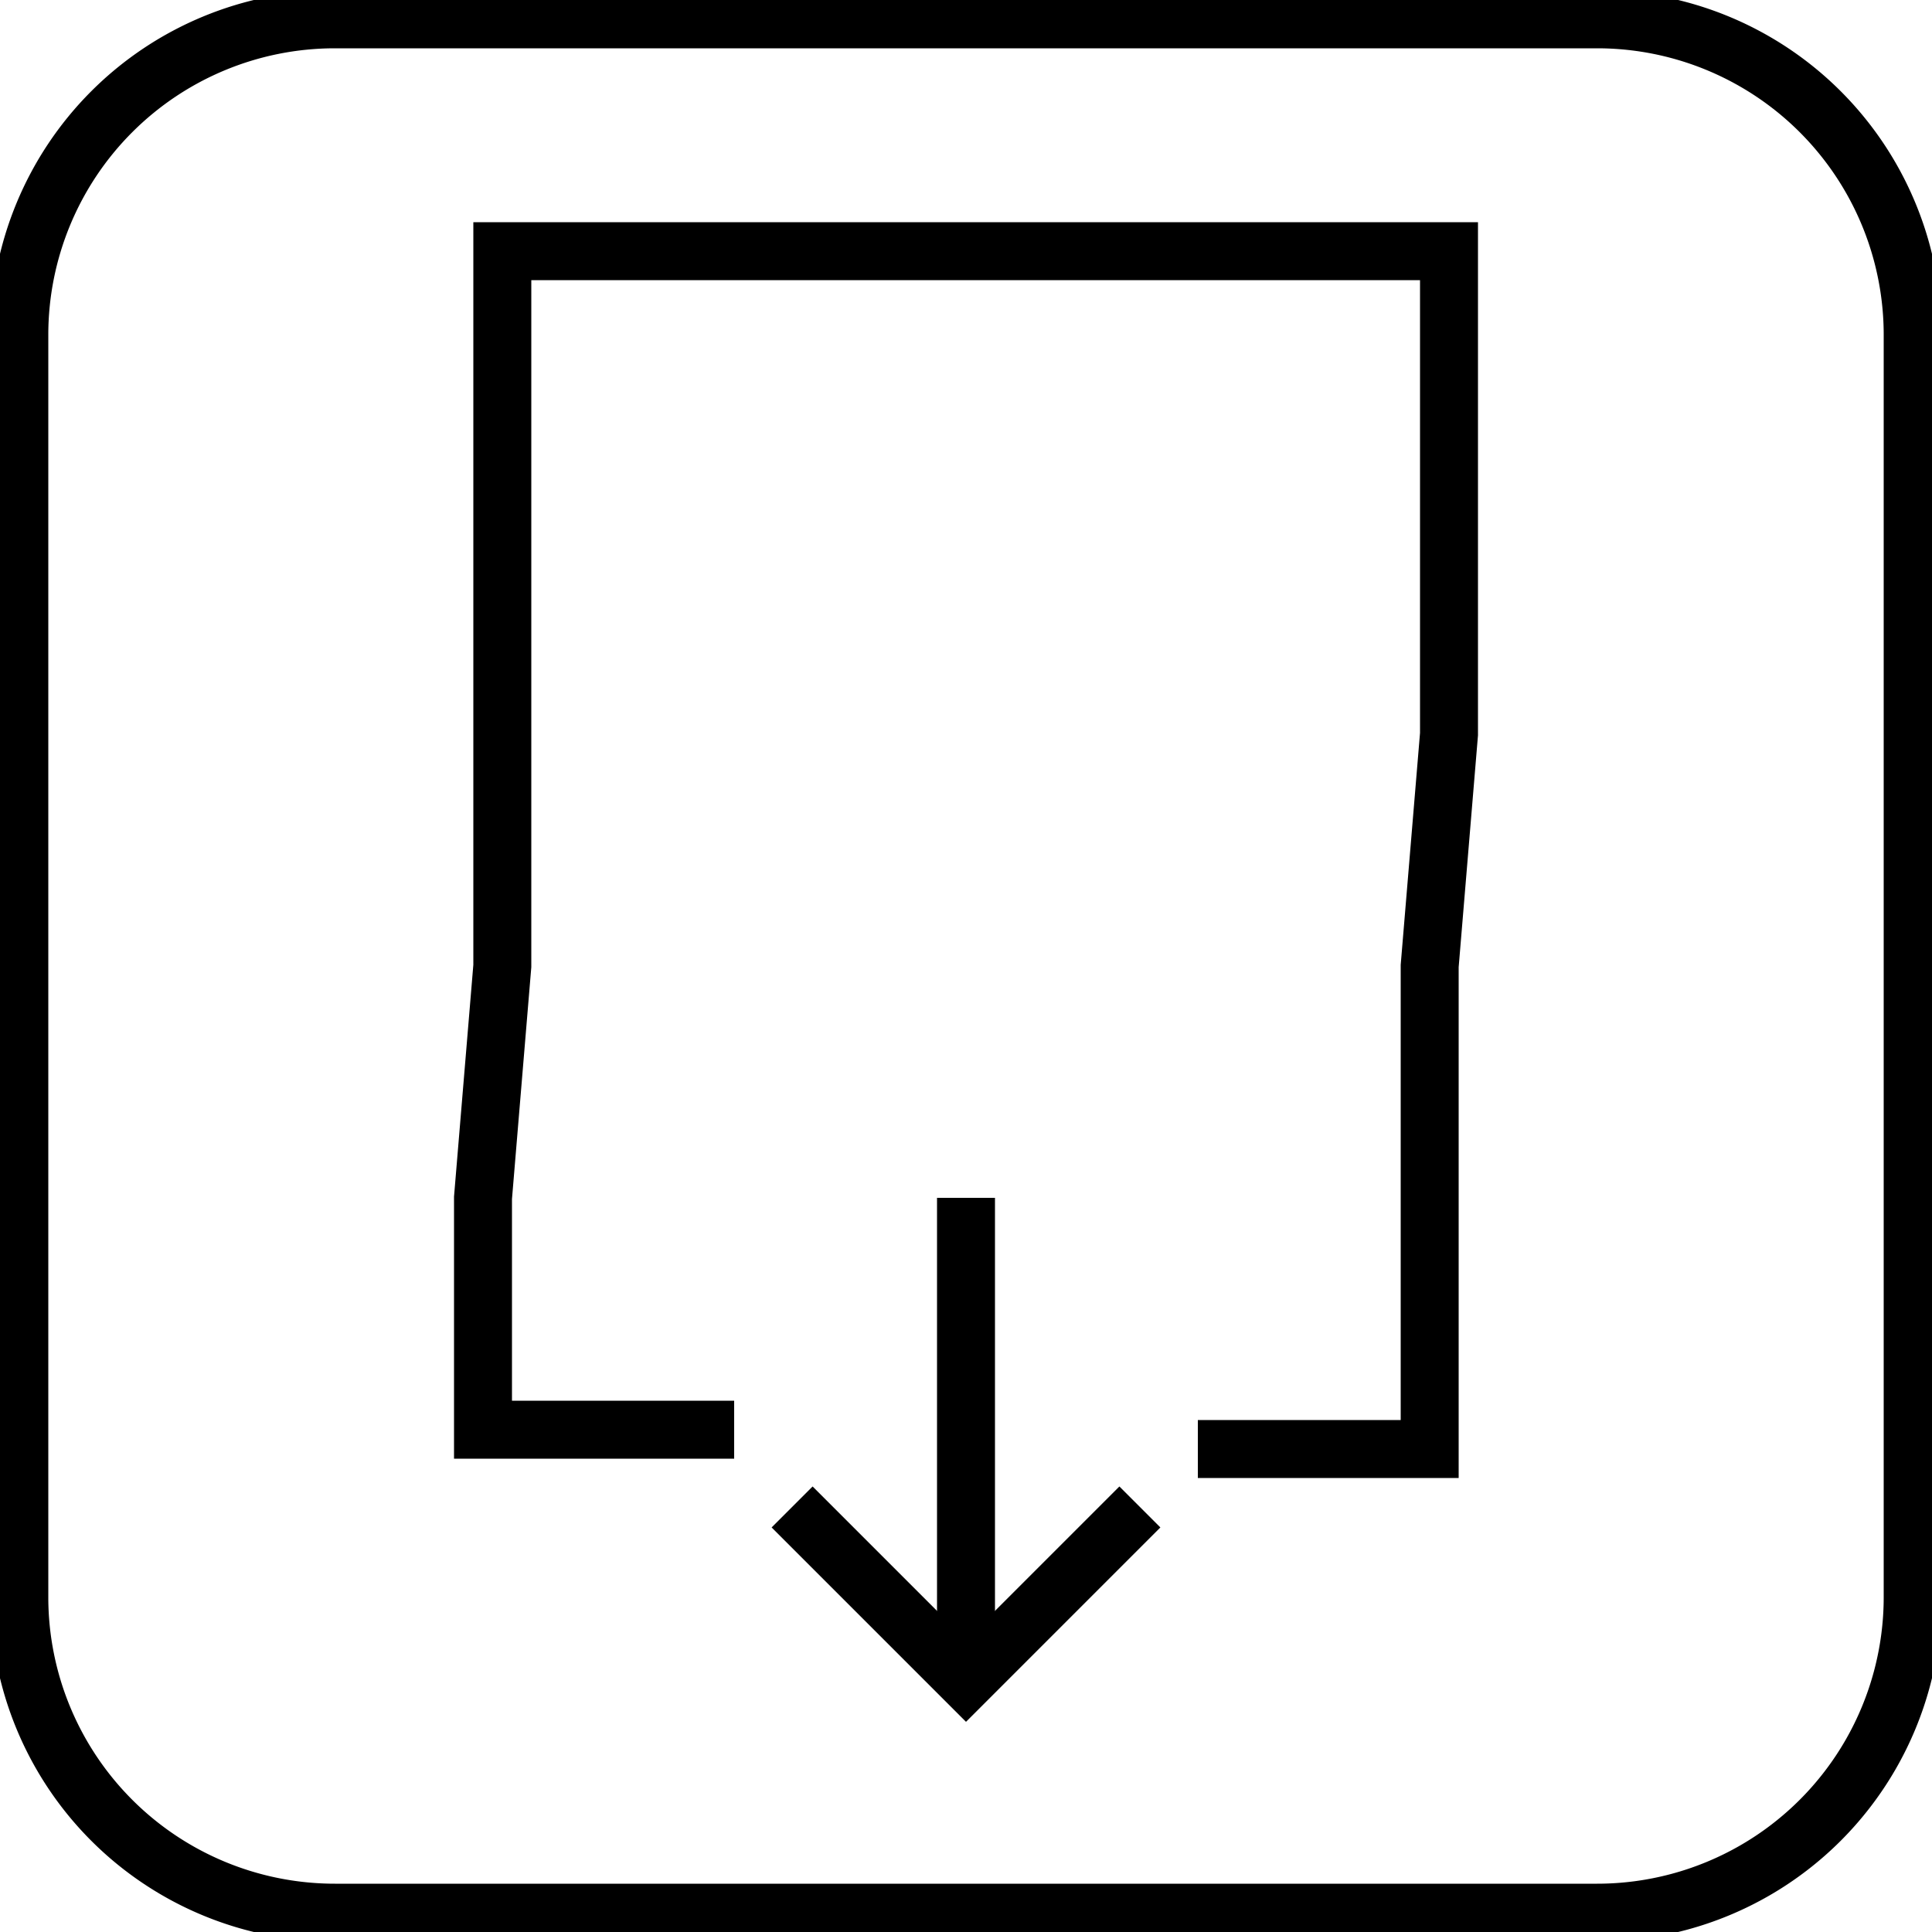 <svg width="100" height="100" viewbox = "0 0 100 100"  xmlns="http://www.w3.org/2000/svg">
<!--<json>{
  "glyph": "0226,",
  "shapes": [
    "0220:0314,0336,0313,0333,0331,0331,0337,0337,0321,0332,0362,0203,0336,0336,0333,0350,0334,0345,0335,0330,0335,0335,0337,0337,0203,0336,0336,0335,0333,0334,0334,0345,0335,0330,0335,0335,0337,0337,0203,0335,0336,0336,0333,0334,0334,0345,0335,0330,0335,0335,0337,0337,0203,0335,0336,0336,0333,0334,0334,0345,0333,0364,0335,0335,0335,0304,0337,0330,0333,0336,0333,0314,0337,0313,0320,",
    "0221:0220,0350,0335,0313,0304,0336,0331,0336,0336,0332,0337,0337,0337,0362,0203,0335,0336,0336,0203,0335,0337,0337,0203,0335,0336,0336,0203,0363,0335,0336,0333,0337,0337,0337,0330,0336,0336,0336,0336,0330,0337,0362,0346,0363,0336,0331,0337,0337,0337,0337,0331,0336,0336,0336,0335,0335,0336,0330,0335,0337,0330,0334,0334,0337,0306,0362,0203,0335,0335,0203,0335,0335,0203,0363,0334,0304,0335,0336,0333,0336,0330,0337,0337,0337,0337,0336,0330,0337,0350,0334,0304,",
    "0222:0220,0336,0336,0336,0347,0337,0337,0321,0201,0336,0336,0347,0337,0337,0335,0350,0335,0310,0337,0201,0336,0313,0336,0336,0347,0335,0335,0335,0337,0337,0330,0330,0336,0336,0347,0335,0335,0335,0337,0337,0310,0337,0201,0334,0336,0331,0313,0304,0337,0320,",
    "0223:0220,0336,0332,0336,0336,0332,0337,0337,0331,0337,0321,0342,0336,0336,0333,0337,0337,0342,0333,0342,0336,0336,0332,0337,0337,0342,0336,0330,0336,0331,0334,0337,0362,0203,0336,0203,0364,0333,0333,0335,0335,0337,0362,0203,0336,0203,0364,0334,0330,0335,0331,0337,0362,0203,0336,0203,0364,0334,0336,0332,0332,0332,0337,0342,0335,0335,0330,0330,0330,0330,0332,0335,0336,0331,0337,0337,0362,0203,0336,0203,0364,0331,0336,0331,0334,0337,0342,0333,0333,0333,0335,0336,0331,0337,0337,0362,0203,0336,0203,0364,0335,0335,0330,0336,0330,0335,0337,0342,0331,0331,0331,0331,0335,0331,0336,0331,0337,0337,0362,0203,0336,0203,0364,0335,0333,0336,0333,0337,0342,0333,0333,0331,0331,0337,0337,0320,",
    "0224:0336,0336,0350,0334,0310,0337,0362,0203,0335,0335,0335,0336,0313,0337,0305,0311,0334,0337,0203,0363,0335,0335,0362,0203,0335,0335,0350,0334,0336,0313,0336,0304,0350,0310,0337,0334,0203,0364,0335,0335,0335,0335,0336,0334,0313,0304,0337,0337,0335,",
    "0225:0220,0210,0224,0224,0224,0224,0211,",
    "0226:0220,0336,0331,0334,0336,0330,0337,0321,0336,0362,0203,0335,0203,0203,0203,0203,0203,0335,0203,0203,0203,0203,0335,0203,0203,0203,0203,0203,0335,0203,0364,0330,0334,0331,0337,0201,0335,0336,0350,0334,0331,0362,0203,0335,0335,0203,0364,0331,0335,0313,0304,0337,0330,0336,0330,0337,0337,0320,",
    "0227:0304,0350,0335,0313,0304,0322,0336,0336,0336,0330,0332,0337,0337,0362,0203,0335,0336,0203,0335,0337,0203,0334,0203,0335,0336,0203,0335,0337,0203,0334,0203,0335,0336,0203,0335,0337,0203,0334,0203,0335,0336,0203,0335,0337,0203,0363,0320,0336,0334,0336,0333,0331,0337,0337,0337,0350,0334,0304,0220,",
    "0230:0220,0321,0210,0210,0210,0350,0332,0362,0334,0331,0335,0335,0334,0345,0335,0335,0345,0335,0335,0345,0335,0335,0350,0334,0345,0364,0335,0335,0335,0335,0335,0335,0335,0334,0334,0304,0336,0342,0335,0342,0335,0342,0335,0342,0335,0337,0211,0211,0211,",
    "0231:0220,0336,0331,0334,0331,0337,0321,0342,0333,0342,0336,0332,0330,0335,0336,0331,0337,0201,0350,0335,0336,0331,0362,0203,0335,0335,0203,0364,0331,0334,0334,0334,0331,0337,0337,0304,0320,",
    "0232:0335,0335,0220,0336,0331,0334,0331,0337,0321,0342,0333,0342,0336,0332,0330,0335,0336,0331,0337,0201,0350,0335,0336,0331,0362,0203,0335,0335,0203,0364,0331,0334,0334,0334,0331,0337,0337,0304,0320,0335,0335,",
    "0233:0220,0336,0331,0335,0331,0337,0321,0342,0332,0342,0336,0333,0337,0342,0330,0336,0336,0336,0330,0337,0366,0332,0332,0332,0367,0350,0335,0306,0350,0320,0335,0362,0203,0334,0334,0334,0334,0203,0334,0334,0334,0334,0203,0363,0335,0304,0350,0335,0304,0331,0331,0331,0336,0332,0337,0337,0332,0337,",
    "0234:0335,0335,0233,0335,0335,",
    "0235:0220,0336,0331,0336,0336,0347,0337,0337,0337,0330,0336,0336,0336,0347,0335,0337,0335,0337,0337,0321,0342,0336,0336,0336,0330,0320,0337,0306,0350,0335,0362,0203,0334,0334,0334,0334,0203,0334,0334,0334,0334,0203,0363,0335,0336,0330,0337,0337,0304,0331,0337,",
    "0236:0220,0336,0333,0331,0337,0321,0200,0336,0330,0332,0336,0333,0331,0337,0200,0336,0330,0332,0337,0337,0320,",
    "0237:0220,0336,0331,0332,0335,0337,0321,0306,0362,0203,0334,0334,0203,0334,0334,0203,0354,0335,0336,0331,0335,0342,0335,0201,0334,0334,0342,0335,0335,0331,0335,0304,0334,0330,0337,0320,",
    "0240:0220,0336,0336,0331,0337,0321,0342,0335,0342,0335,0335,0342,0336,0333,0340,0335,0337,0330,0336,0330,0337,0340,0337,0331,0336,0336,0330,0337,0337,0320,",
    "0241:0220,0336,0332,01015,0141,0142,0143,0365,0333,0337,",
    "0242:0220,0336,0332,01015,01141,01142,01143,0332,0336,0336,0336,0333,0337,0337,0337,0337,",
    "0243:0220,0336,0336,0330,0332,0332,0332,0200,0333,0200,0333,0200,0333,0200,0333,0200,0333,0200,0333,0200,0333,0200,0331,0200,0332,0200,0332,0200,0332,0200,0332,0200,0332,0200,0332,0200,0332,0200,0331,0200,0333,0200,0333,0200,0333,0200,0333,0200,0333,0200,0333,0200,0333,0200,0330,0332,0332,0332,0332,0337,0337,",
    "0244:0220,0336,0336,0330,0332,0321,0322,0204,0321,0200,0331,0331,0324,0204,0321,0200,0331,0331,0326,0204,0321,0200,0333,0336,0330,0335,0337,0337,0326,0342,0332,0324,0342,0332,0322,0342,0320,0334,0331,0336,0336,0330,0337,0337,0337,",
    "0245:0220,0336,0336,0330,0333,0337,0321,0200,0331,0331,0200,0336,0330,0332,0330,0320,0330,0336,0330,0335,0331,0331,0337,0337,0350,0310,0362,0203,0335,0335,0335,0336,0203,0335,0335,0203,0363,0335,0336,0313,0304,0333,0336,0331,0337,0313,0337,0337,",
    "0246:0220,0336,0333,0336,0333,0331,0331,0337,0337,0321,0200,0330,0332,0336,0333,0336,0336,0330,0337,0201,0335,0335,0350,0334,0330,0335,0335,0335,0335,0362,0203,0334,0334,0203,0364,0331,0335,0335,0335,0331,0304,0336,0331,0332,0332,0332,0332,0331,0331,0331,0331,0334,0330,0337,0201,0335,0335,0350,0334,0330,0335,0335,0335,0335,0362,0203,0334,0334,0203,0364,0331,0334,0330,0336,0330,0304,0334,0333,0333,0337,0337,0337,0320,",
    "0247:0220,0336,0330,0332,0336,0331,0336,0331,0332,0332,0341,0333,0333,0333,0341,0333,0333,0333,0341,0333,0333,0333,0341,0333,0333,0333,0341,0331,0331,0332,0332,0332,0332,0332,0332,0332,0332,0332,0332,0332,0336,0333,0337,0341,0333,0333,0333,0341,0333,0333,0333,0341,0333,0333,0333,0341,0333,0333,0331,0331,0336,0332,0337,0341,0332,0332,0332,0341,0332,0332,0332,0341,0332,0332,0332,0341,0332,0332,0332,0341,0330,0330,0333,0333,0333,0333,0333,0333,0330,0337,0337,0337,",
    "01220:0333,0200,0336,0330,0332,0210,0220,0211,0333,0331,0337,",
    "01221:0333,0200,0336,0330,0332,0210,0221,0211,0333,0331,0337,",
    "01222:0333,0200,0336,0330,0332,0210,0222,0211,0333,0331,0337,",
    "01223:0333,0200,0336,0330,0332,0210,0223,0211,0333,0331,0337,",
    "01224:0333,0200,0336,0330,0332,0224,0334,0333,0331,0337,",
    "01225:0333,0200,0336,0330,0332,0210,0225,0211,0333,0331,0337,",
    "01226:0333,0200,0336,0330,0332,0210,0226,0211,0333,0331,0337,",
    "01227:0333,0200,0336,0330,0332,0210,0227,0211,0331,0333,0337,",
    "01230:0333,0200,0336,0330,0332,0210,0230,0211,0333,0331,0320,0337,",
    "01231:0333,0200,0336,0330,0332,0210,0231,0211,",
    "01232:0333,0200,0336,0330,0332,0210,0232,0211,0333,0331,",
    "01233:0333,0200,0336,0330,0332,0210,0233,0211,0333,0331,0337,",
    "01234:0333,0200,0336,0330,0332,0210,0234,0211,0333,0331,0337,",
    "01235:0333,0200,0336,0330,0332,0210,0235,0211,0333,0331,0337,",
    "01236:0333,0200,0336,0330,0332,0210,0236,0211,0333,0331,0337,",
    "01237:0333,0200,0336,0330,0332,0210,0237,0211,0333,0331,0337,",
    "01240:0333,0200,0336,0330,0332,0210,0240,0211,0333,0331,0337,",
    "01241:0333,0200,0336,0332,0330,0210,0241,0211,0333,0331,0337,",
    "01242:0333,0200,0336,0330,0332,0210,0242,0211,0333,0331,0337,",
    "01243:0333,0200,0336,0330,0332,0210,0243,0211,0333,0331,0337,",
    "01244:0333,0200,0336,0330,0332,0210,0244,0211,0333,0331,0337,",
    "01245:0333,0200,0336,0330,0332,0210,0245,0211,0333,0331,0337,",
    "01246:0333,0200,0336,0330,0332,0210,0246,0211,0333,0331,0337,",
    "01247:0333,0200,0336,0330,0332,0210,0247,0211,0333,0331,0337,"
  ],
  "x0rel": 0.5,
  "y0rel": 0.5,
  "unitrel": 0.49,
  "theta0": -1.570796,
  "width": 100,
  "height": 100,
  "scale": 1,
  "backgroundimage": "",
  "style": {
    "color0": "black",
    "fill0": "black",
    "line0": 1,
    "color1": "black",
    "fill1": "black",
    "line1": 3,
    "color2": "red",
    "fill2": "red",
    "line2": 2,
    "color3": "#FF7900",
    "fill3": "#FF7900",
    "line3": 2,
    "color4": "yellow",
    "fill4": "yellow",
    "line4": 2,
    "color5": "green",
    "fill5": "green",
    "line5": 2,
    "color6": "blue",
    "fill6": "blue",
    "line6": 2,
    "color7": "purple",
    "fill7": "purple",
    "line7": 2
  },
  "controlbuttons": [
    196,
    198,
    200,
    203,
    128,
    216,
    217,
    218,
    219,
    220,
    221,
    222,
    223,
    27,
    8,
    134,
    225,
    192,
    16,
    17,
    145,
    151,
    146,
    232,
    233
  ]
}</json>-->	<path d = "M1 83 L1 17 M1 17.333           A16.333 16.333 0 0 1 17.333 1L83 1 M82.667 1           A16.333 16.333 0 0 1 99 17.333L99 83 M99 82.667           A16.333 16.333 0 0 1 82.667 99L17 99 M17.333 99           A16.333 16.333 0 0 1 1 82.667" stroke = "#000000" stroke-width = "3" fill = "none" />	<path d = "M38 74 L25 74 L25 62 L26 50 L26 38 L26 25 L26 13 L38 13 L50 13 L62 13 L75 13 L75 26 L75 38 L74 50 L74 62 L74 75 L62 75 " stroke = "#000000" stroke-width = "3" fill = "none" />    <line x1="50" y1="62" x2="50" y2="87" style="stroke:#000000;stroke-width:3" />
	<path d = "M59 78 L50 87 L41 78 " stroke = "#000000" stroke-width = "3" fill = "none" /></svg>